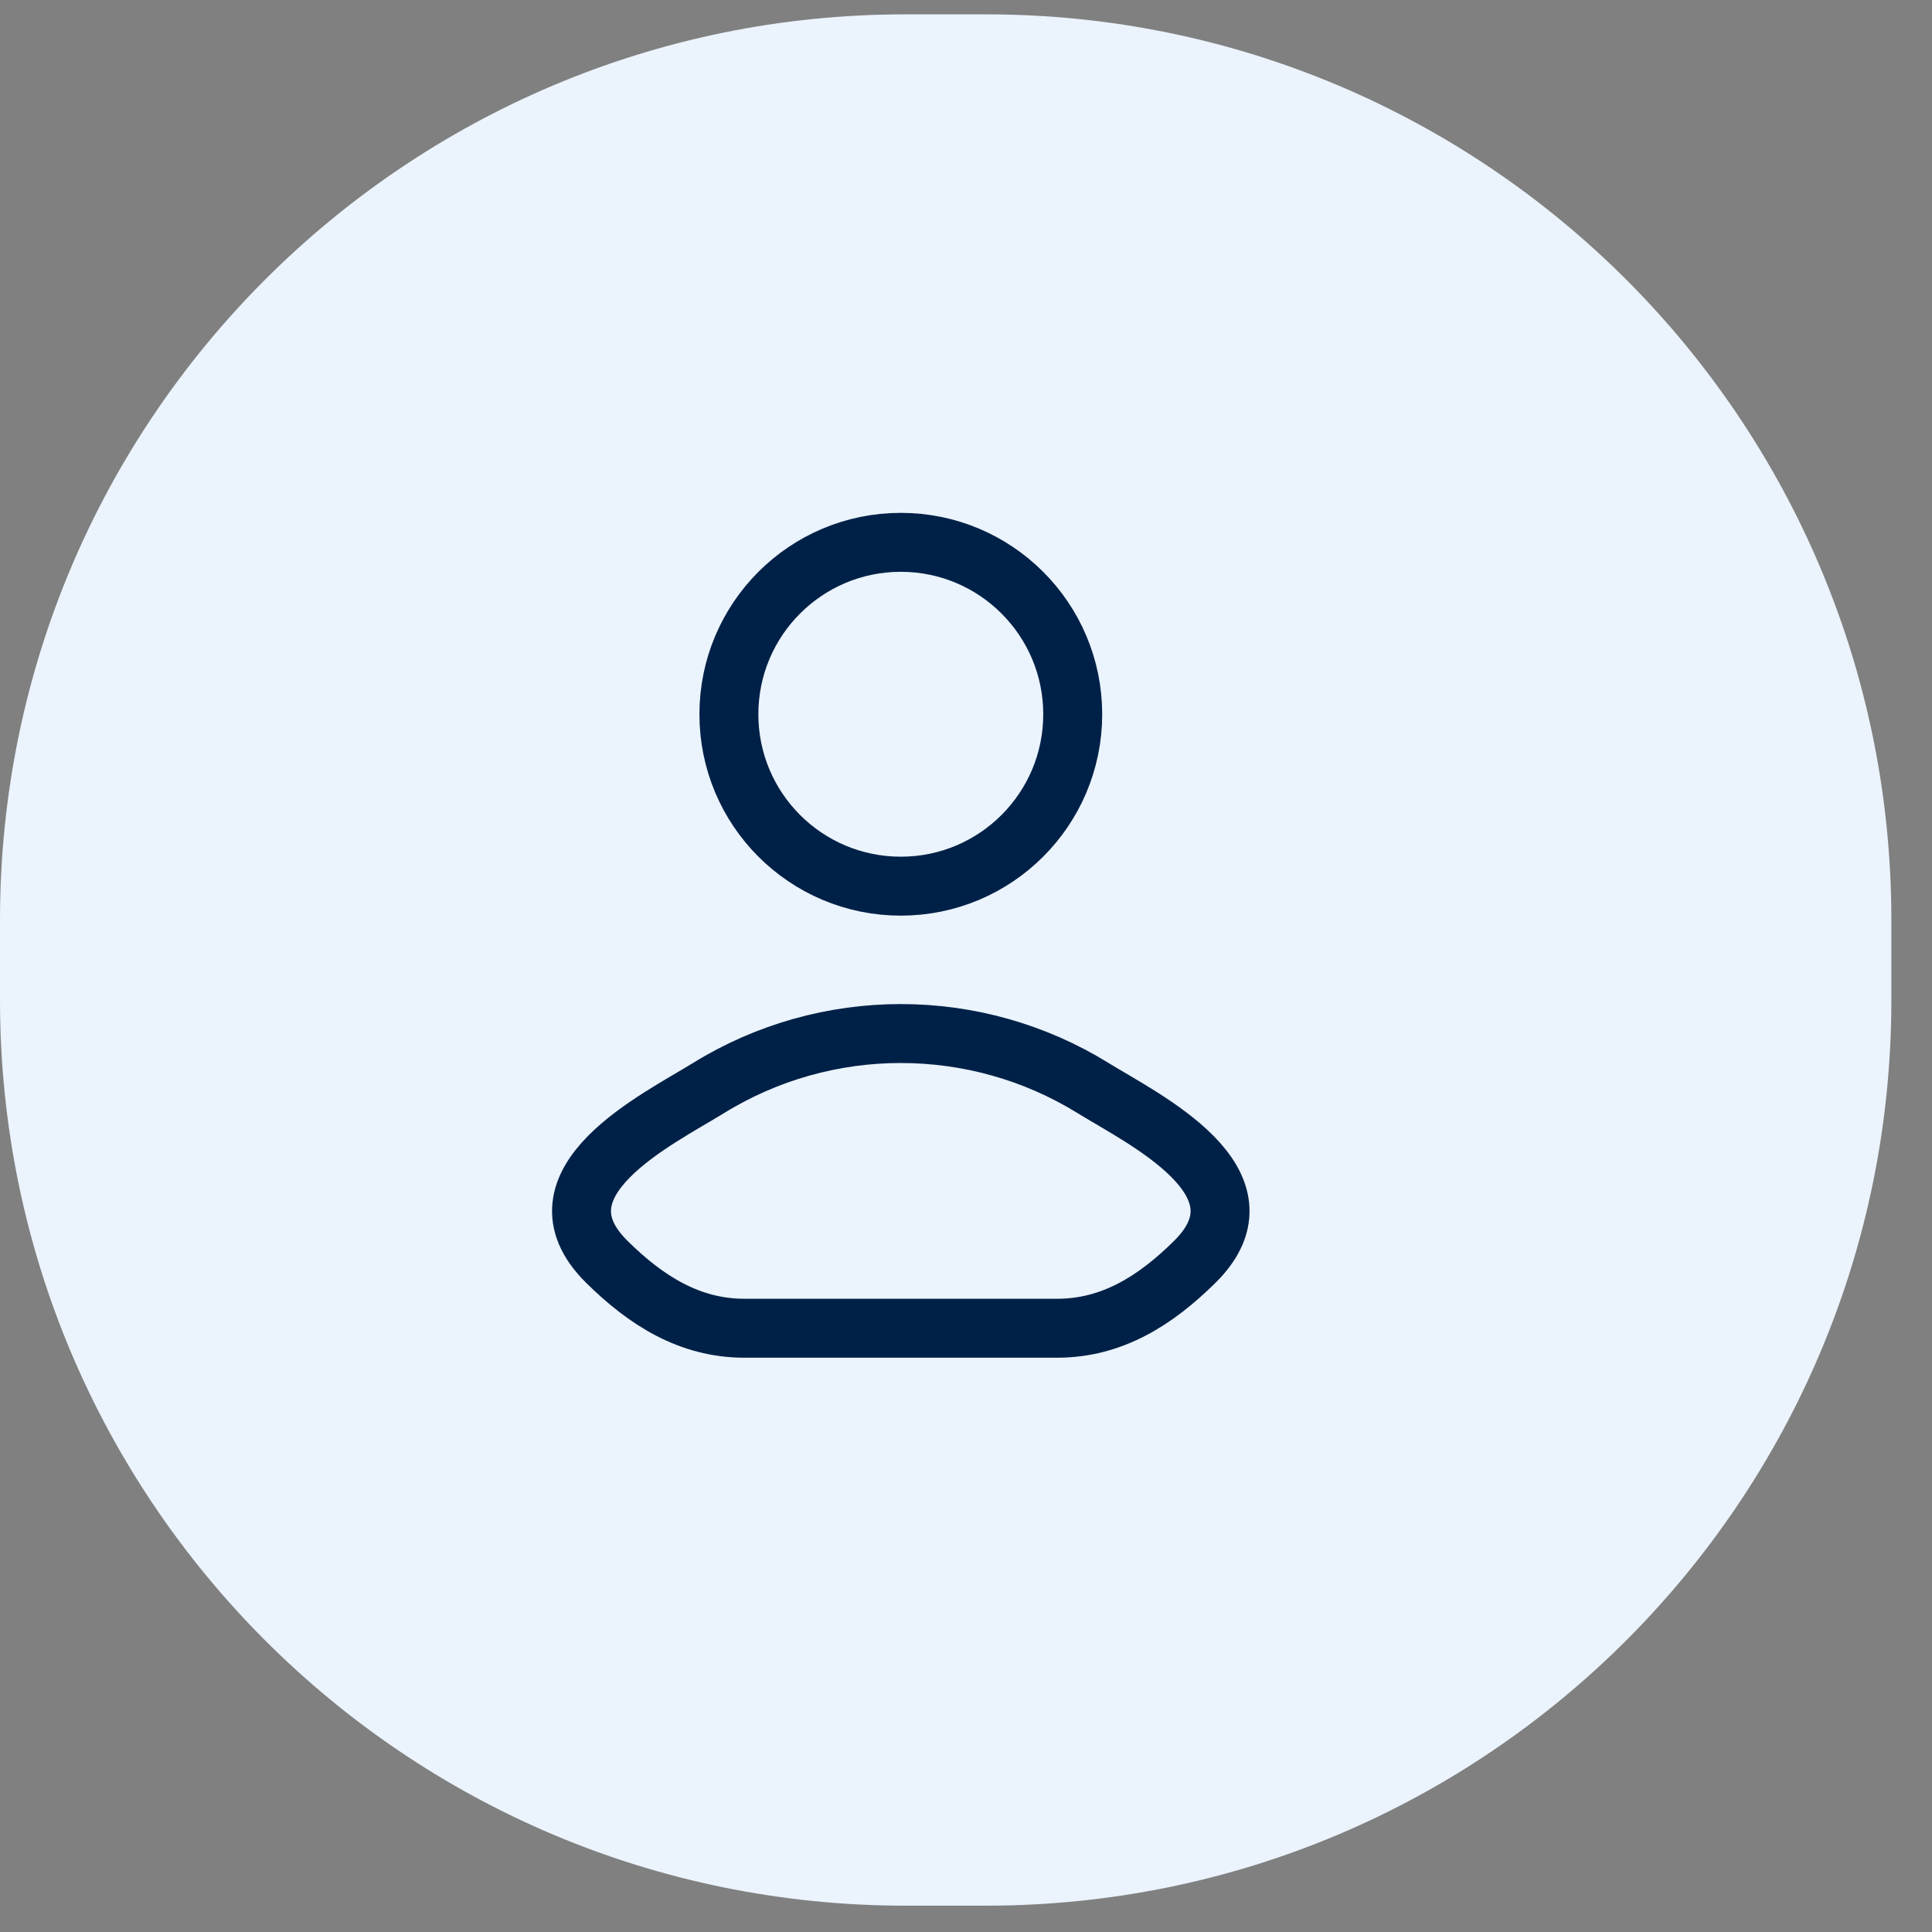 <svg width="59" height="59" viewBox="0 0 59 59" fill="none" xmlns="http://www.w3.org/2000/svg">
<rect x="0" y="0" width="59" height="59" fill="#808080" stroke="none"/>
<g clip-path="url(#clip0_144_5999)">
<path d="M30.108 0.438H27.65C12.38 0.438 0 12.817 0 28.088V30.546C0 45.817 12.38 58.196 27.65 58.196H30.108C45.379 58.196 57.759 45.817 57.759 30.546V28.088C57.759 12.817 45.379 0.438 30.108 0.438Z" fill="#EBF3FC"/>
<path d="M21.634 33.229C20.102 34.177 16.083 36.112 18.531 38.534C19.727 39.717 21.058 40.562 22.732 40.562H32.285C33.959 40.562 35.291 39.717 36.487 38.534C38.934 36.112 34.916 34.177 33.383 33.229C29.789 31.007 25.229 31.007 21.634 33.229Z" stroke="#002147" stroke-width="1.8" stroke-linecap="round" stroke-linejoin="round"/>
<path d="M32.759 21.812C32.759 24.712 30.408 27.062 27.509 27.062C24.609 27.062 22.259 24.712 22.259 21.812C22.259 18.913 24.609 16.562 27.509 16.562C30.408 16.562 32.759 18.913 32.759 21.812Z" stroke="#002147" stroke-width="1.8"/>
</g>
<defs>
<clipPath id="clip0_144_5999">
<rect width="58.211" height="58.211" fill="white"/>
</clipPath>
</defs>
</svg>
